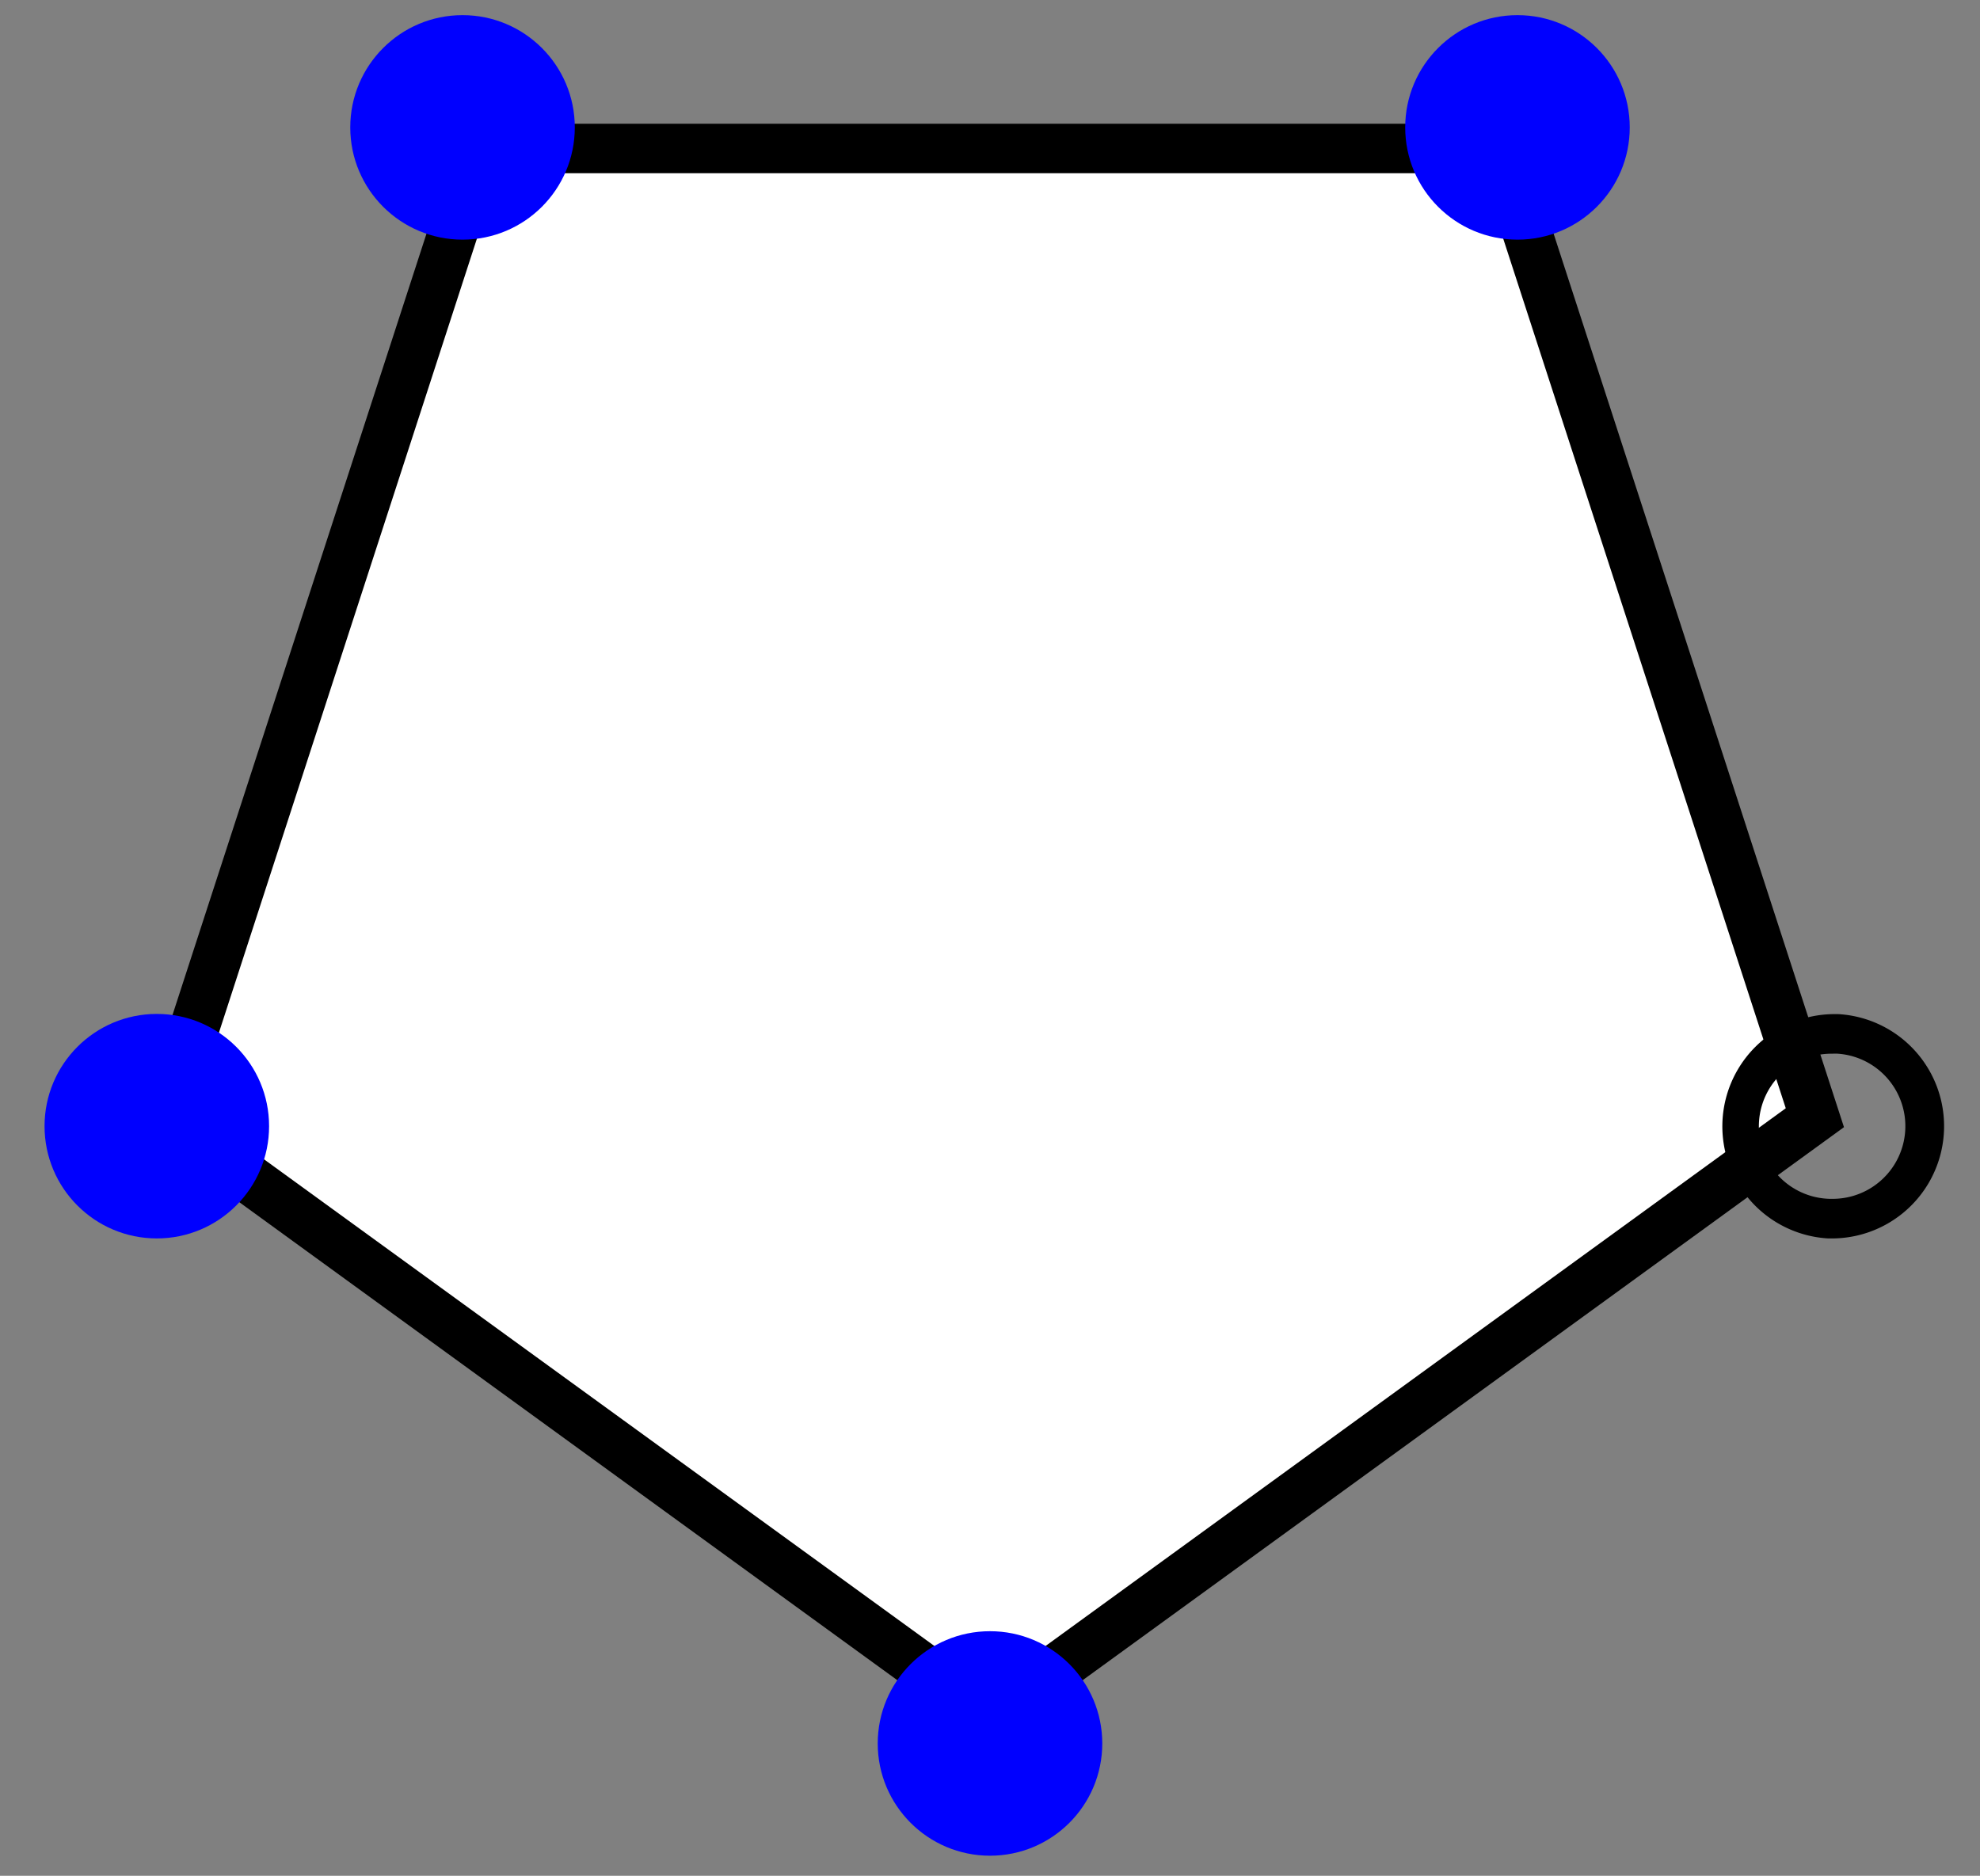 <svg id="Layer_1" data-name="Layer 1" xmlns="http://www.w3.org/2000/svg" viewBox="0 0 200 189.5"><rect x="0" y="0" width="200" height="189.5" fill="#808080" stroke="none"/><defs><style>.cls-1{fill:#fff;}.cls-2{fill:blue;}</style></defs><title>Artboard7</title><polygon class="cls-1" points="16.68 112.91 48.51 14.96 151.49 14.96 183.32 112.91 100 173.45 16.68 112.91"/><path d="M149.68,17.46l30.7,94.5L100,170.36,19.62,112l30.7-94.5h99.36m3.63-5H46.69L13.74,113.87,100,176.54l86.26-62.67L153.31,12.46Z"/><circle class="cls-2" cx="46.72" cy="12.87" r="11.34"/><circle class="cls-2" cx="153.28" cy="12.87" r="11.34"/><path d="M185.16,106.44h.34a7.34,7.34,0,0,1-.33,14.67h-.34a7.33,7.33,0,0,1,.33-14.66m0-4a11.34,11.34,0,0,0-.5,22.66h.52a11.34,11.34,0,0,0,.51-22.66Z"/><circle class="cls-2" cx="15.84" cy="113.77" r="11.34"/><circle class="cls-2" cx="100" cy="176.13" r="11.34"/></svg>